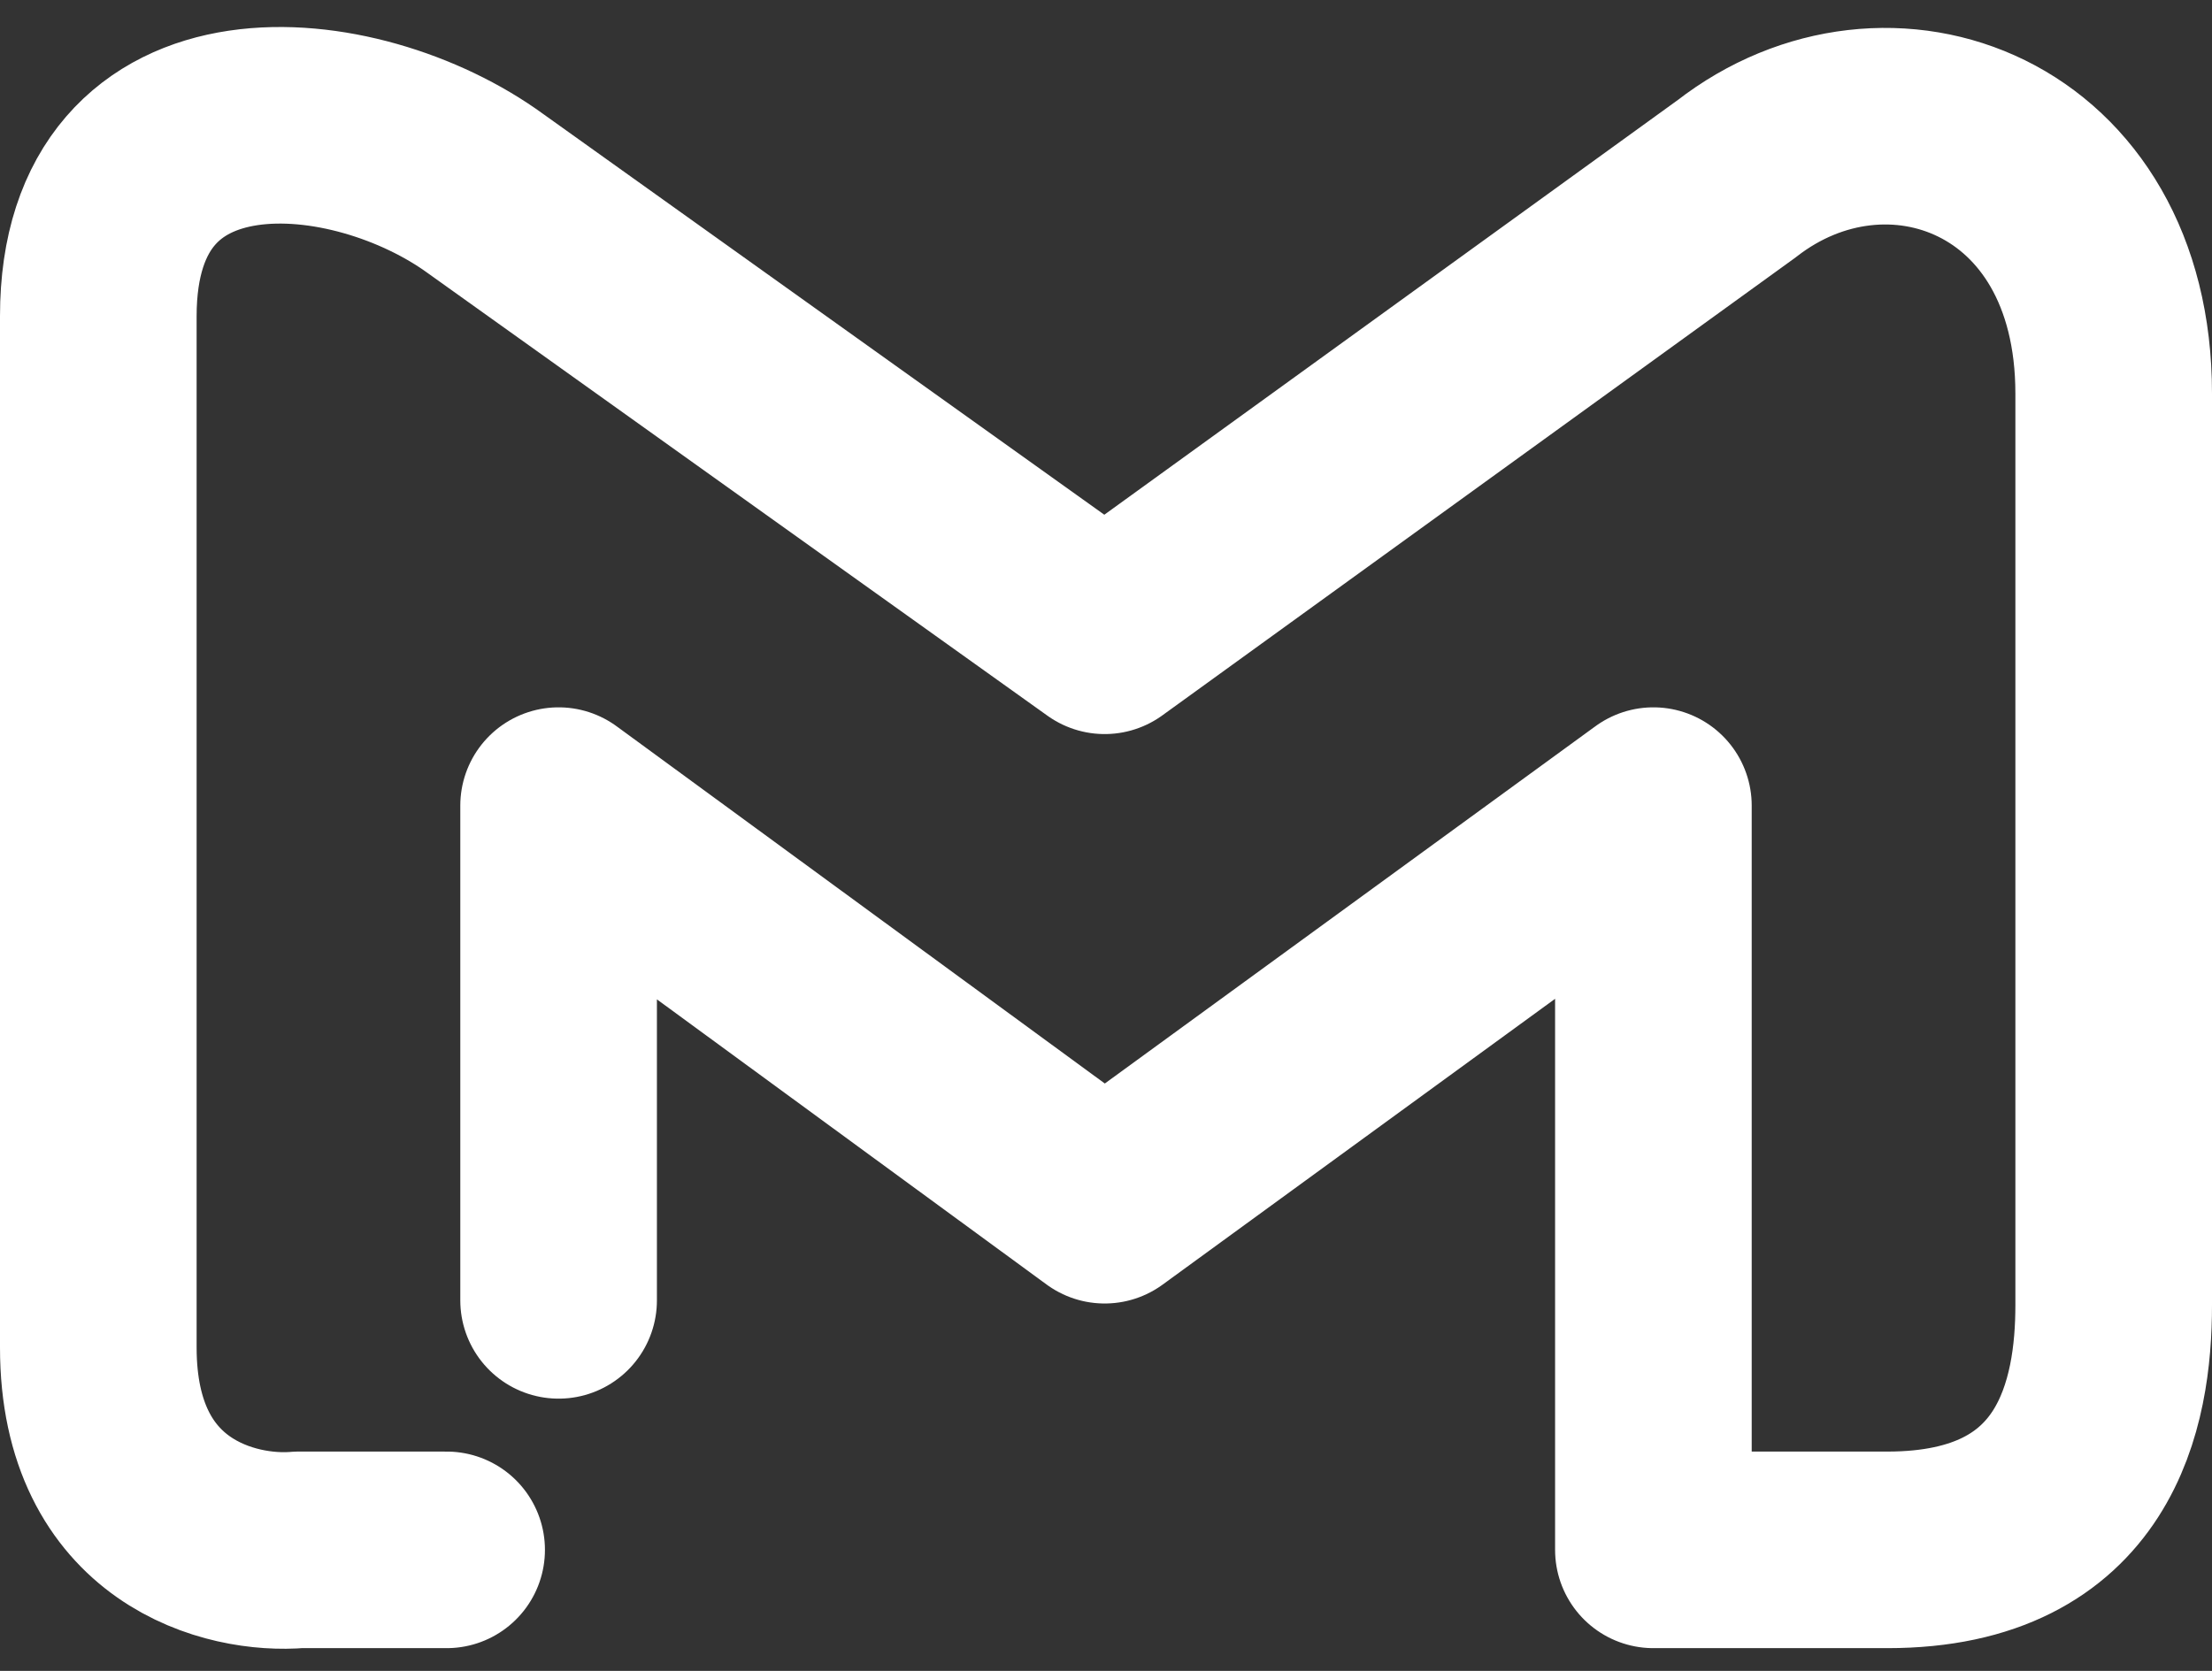<svg width="45" height="34" viewBox="0 0 45 34" fill="none" xmlns="http://www.w3.org/2000/svg">
<rect x="0" y="0" width="45" height="34" fill="#333333" stroke="none"/>
<path d="M9.086 31.537H6.074C4.716 31.655 2 30.998 2 27.42C2 23.843 2 11.396 2 6.433C2 1.47 7.237 2.012 9.883 3.943L22.473 12.937L35.329 3.638C38.397 1.249 43 2.926 43 8.008C43 15.529 43 23.507 43 26.556C43 28.538 42.46 31.537 38.397 31.537H33.636V16.393L22.473 24.524L11.364 16.393V26.46" stroke="white" stroke-width="4" stroke-linecap="round" stroke-linejoin="round"/>
</svg>
